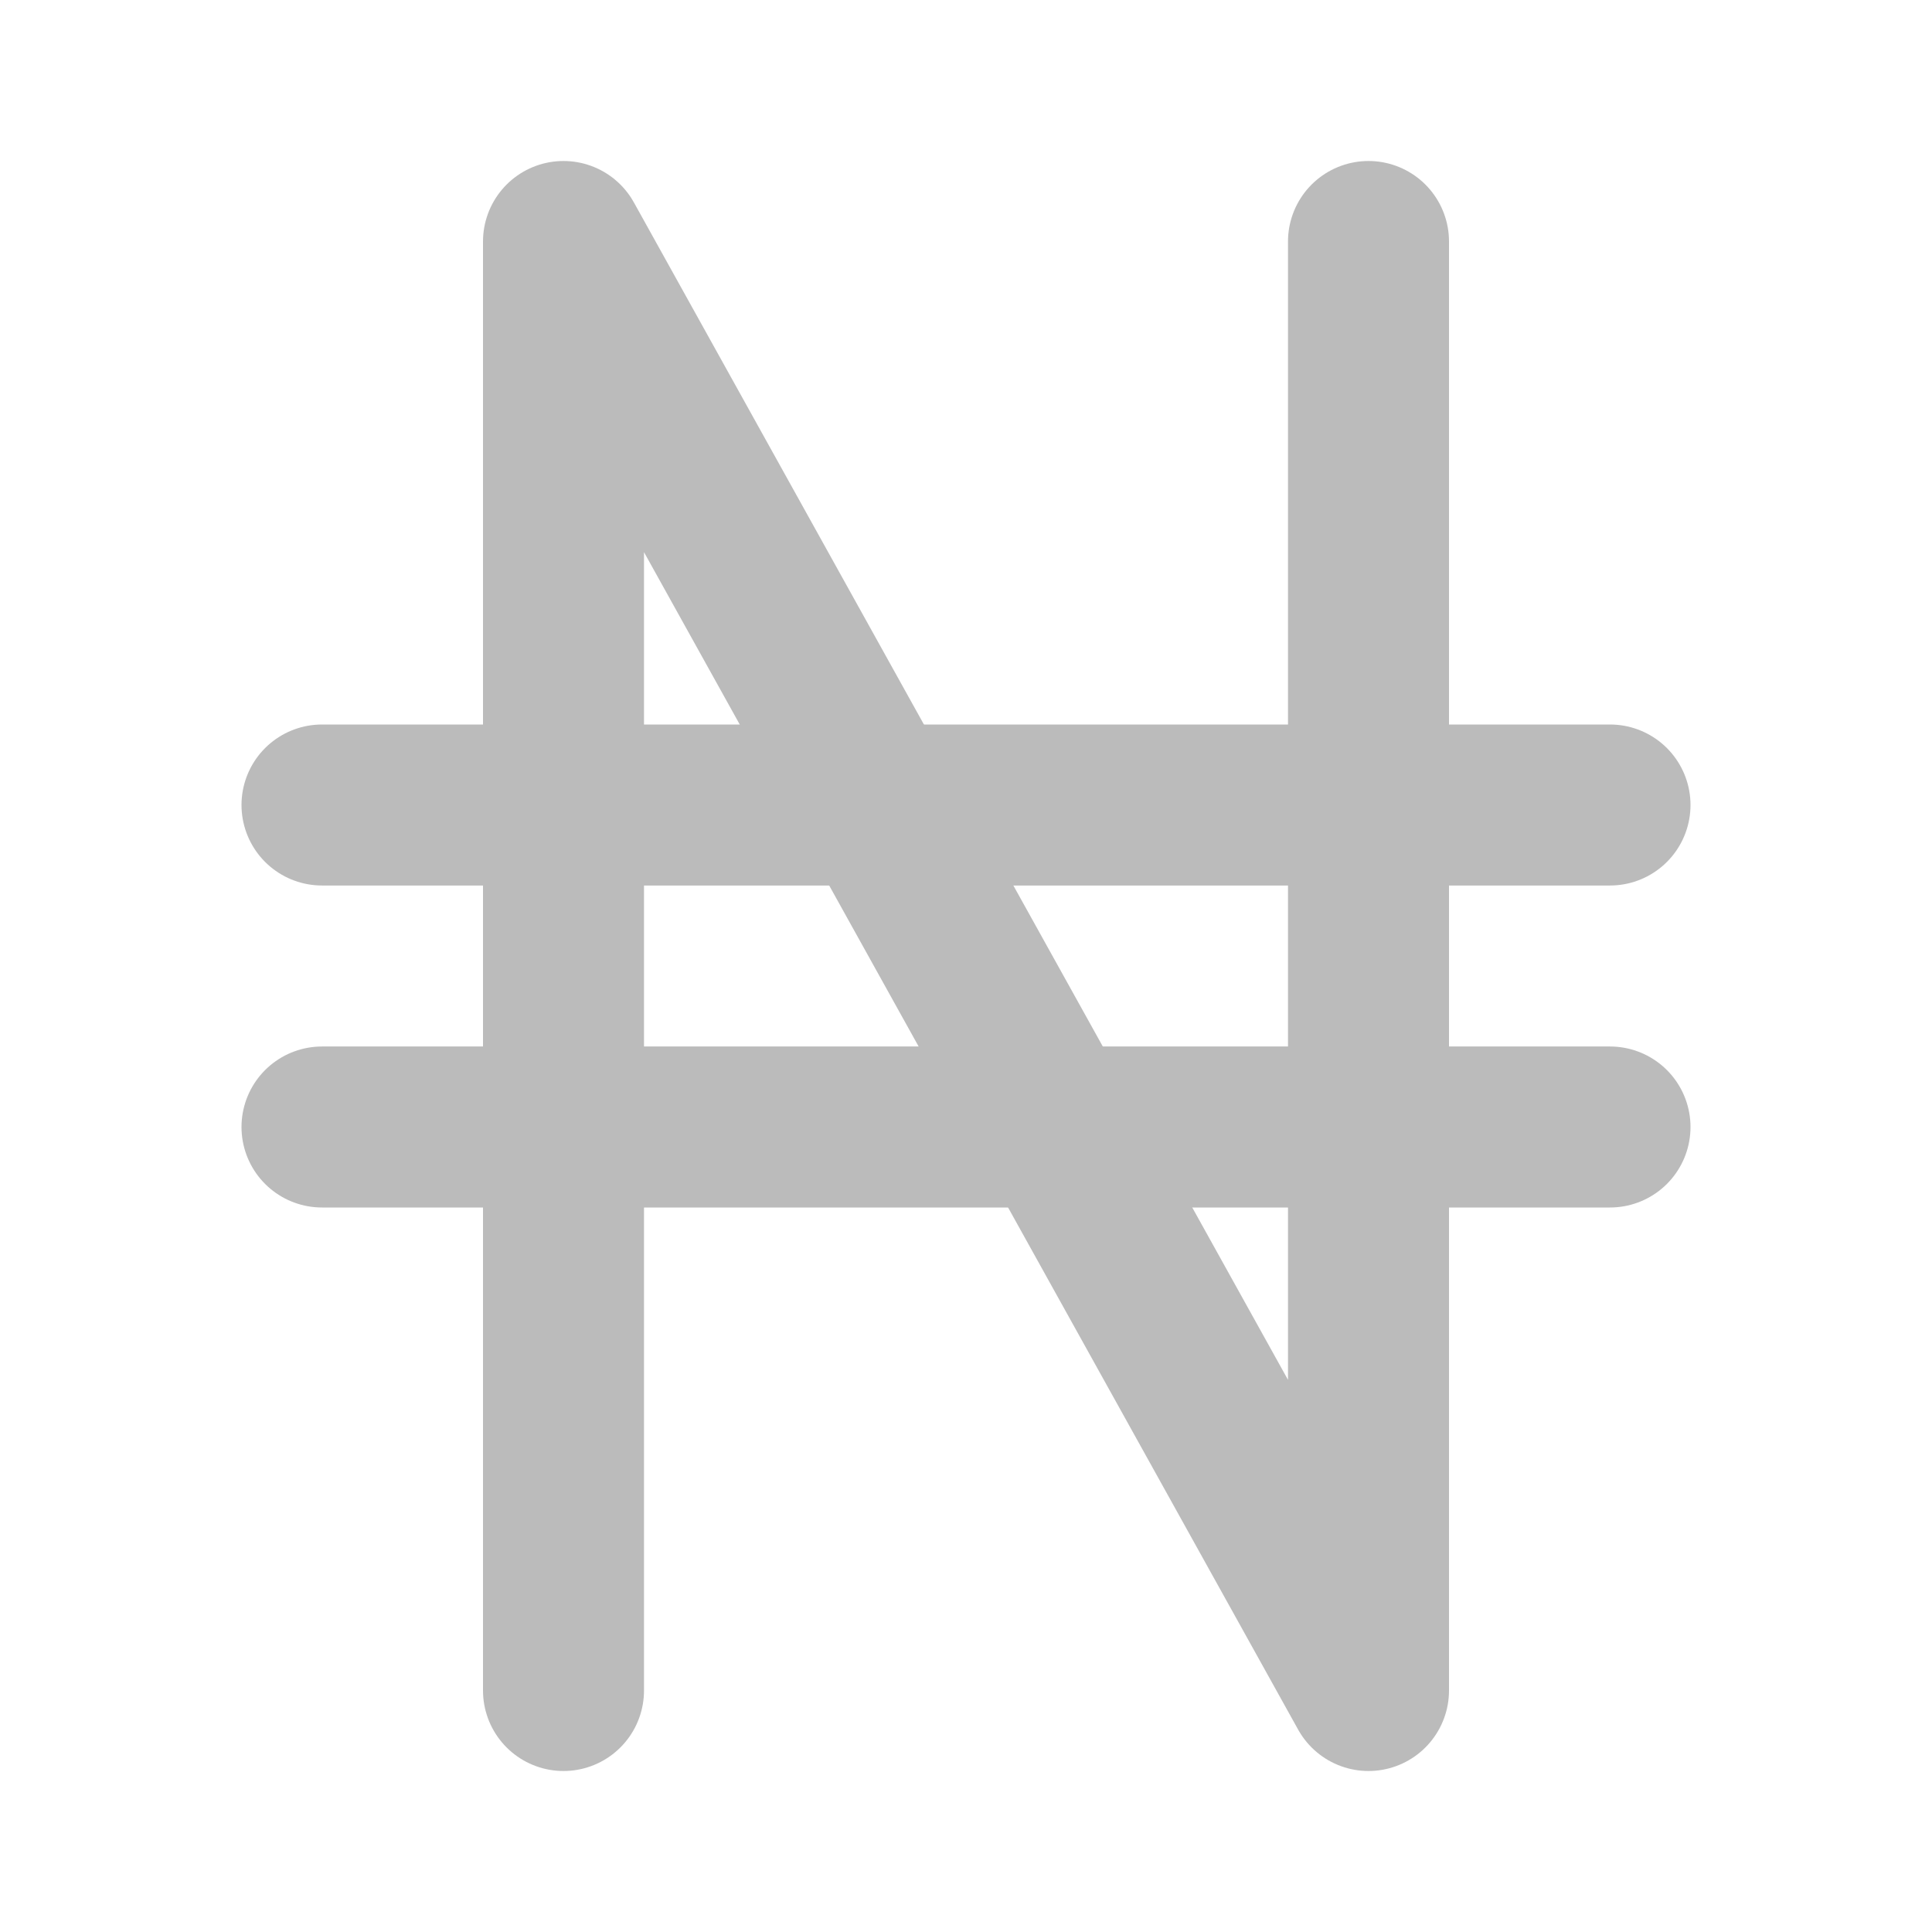 <!DOCTYPE svg PUBLIC "-//W3C//DTD SVG 1.1//EN" "http://www.w3.org/Graphics/SVG/1.1/DTD/svg11.dtd">
<!-- Uploaded to: SVG Repo, www.svgrepo.com, Transformed by: SVG Repo Mixer Tools -->
<svg fill="#000000" width="64px" height="64px" viewBox="0 0 24 24" id="naira" data-name="Flat Line" xmlns="http://www.w3.org/2000/svg" class="icon flat-line">
<g id="SVGRepo_bgCarrier" stroke-width="0"/>
<g id="SVGRepo_tracerCarrier" stroke-linecap="round" stroke-linejoin="round"/>
<g id="SVGRepo_iconCarrier">
<polyline id="primary" points="7 21 7 3 17 21 17 3" style="fill: none; stroke: #bbb; stroke-linecap: round; stroke-linejoin: round; stroke-width: 2;"/>
<path id="primary-2" data-name="primary" d="M4,10H20M4,14H20" style="fill: none; stroke: #bbb; stroke-linecap: round; stroke-linejoin: round; stroke-width: 2;"/>
</g>
</svg>